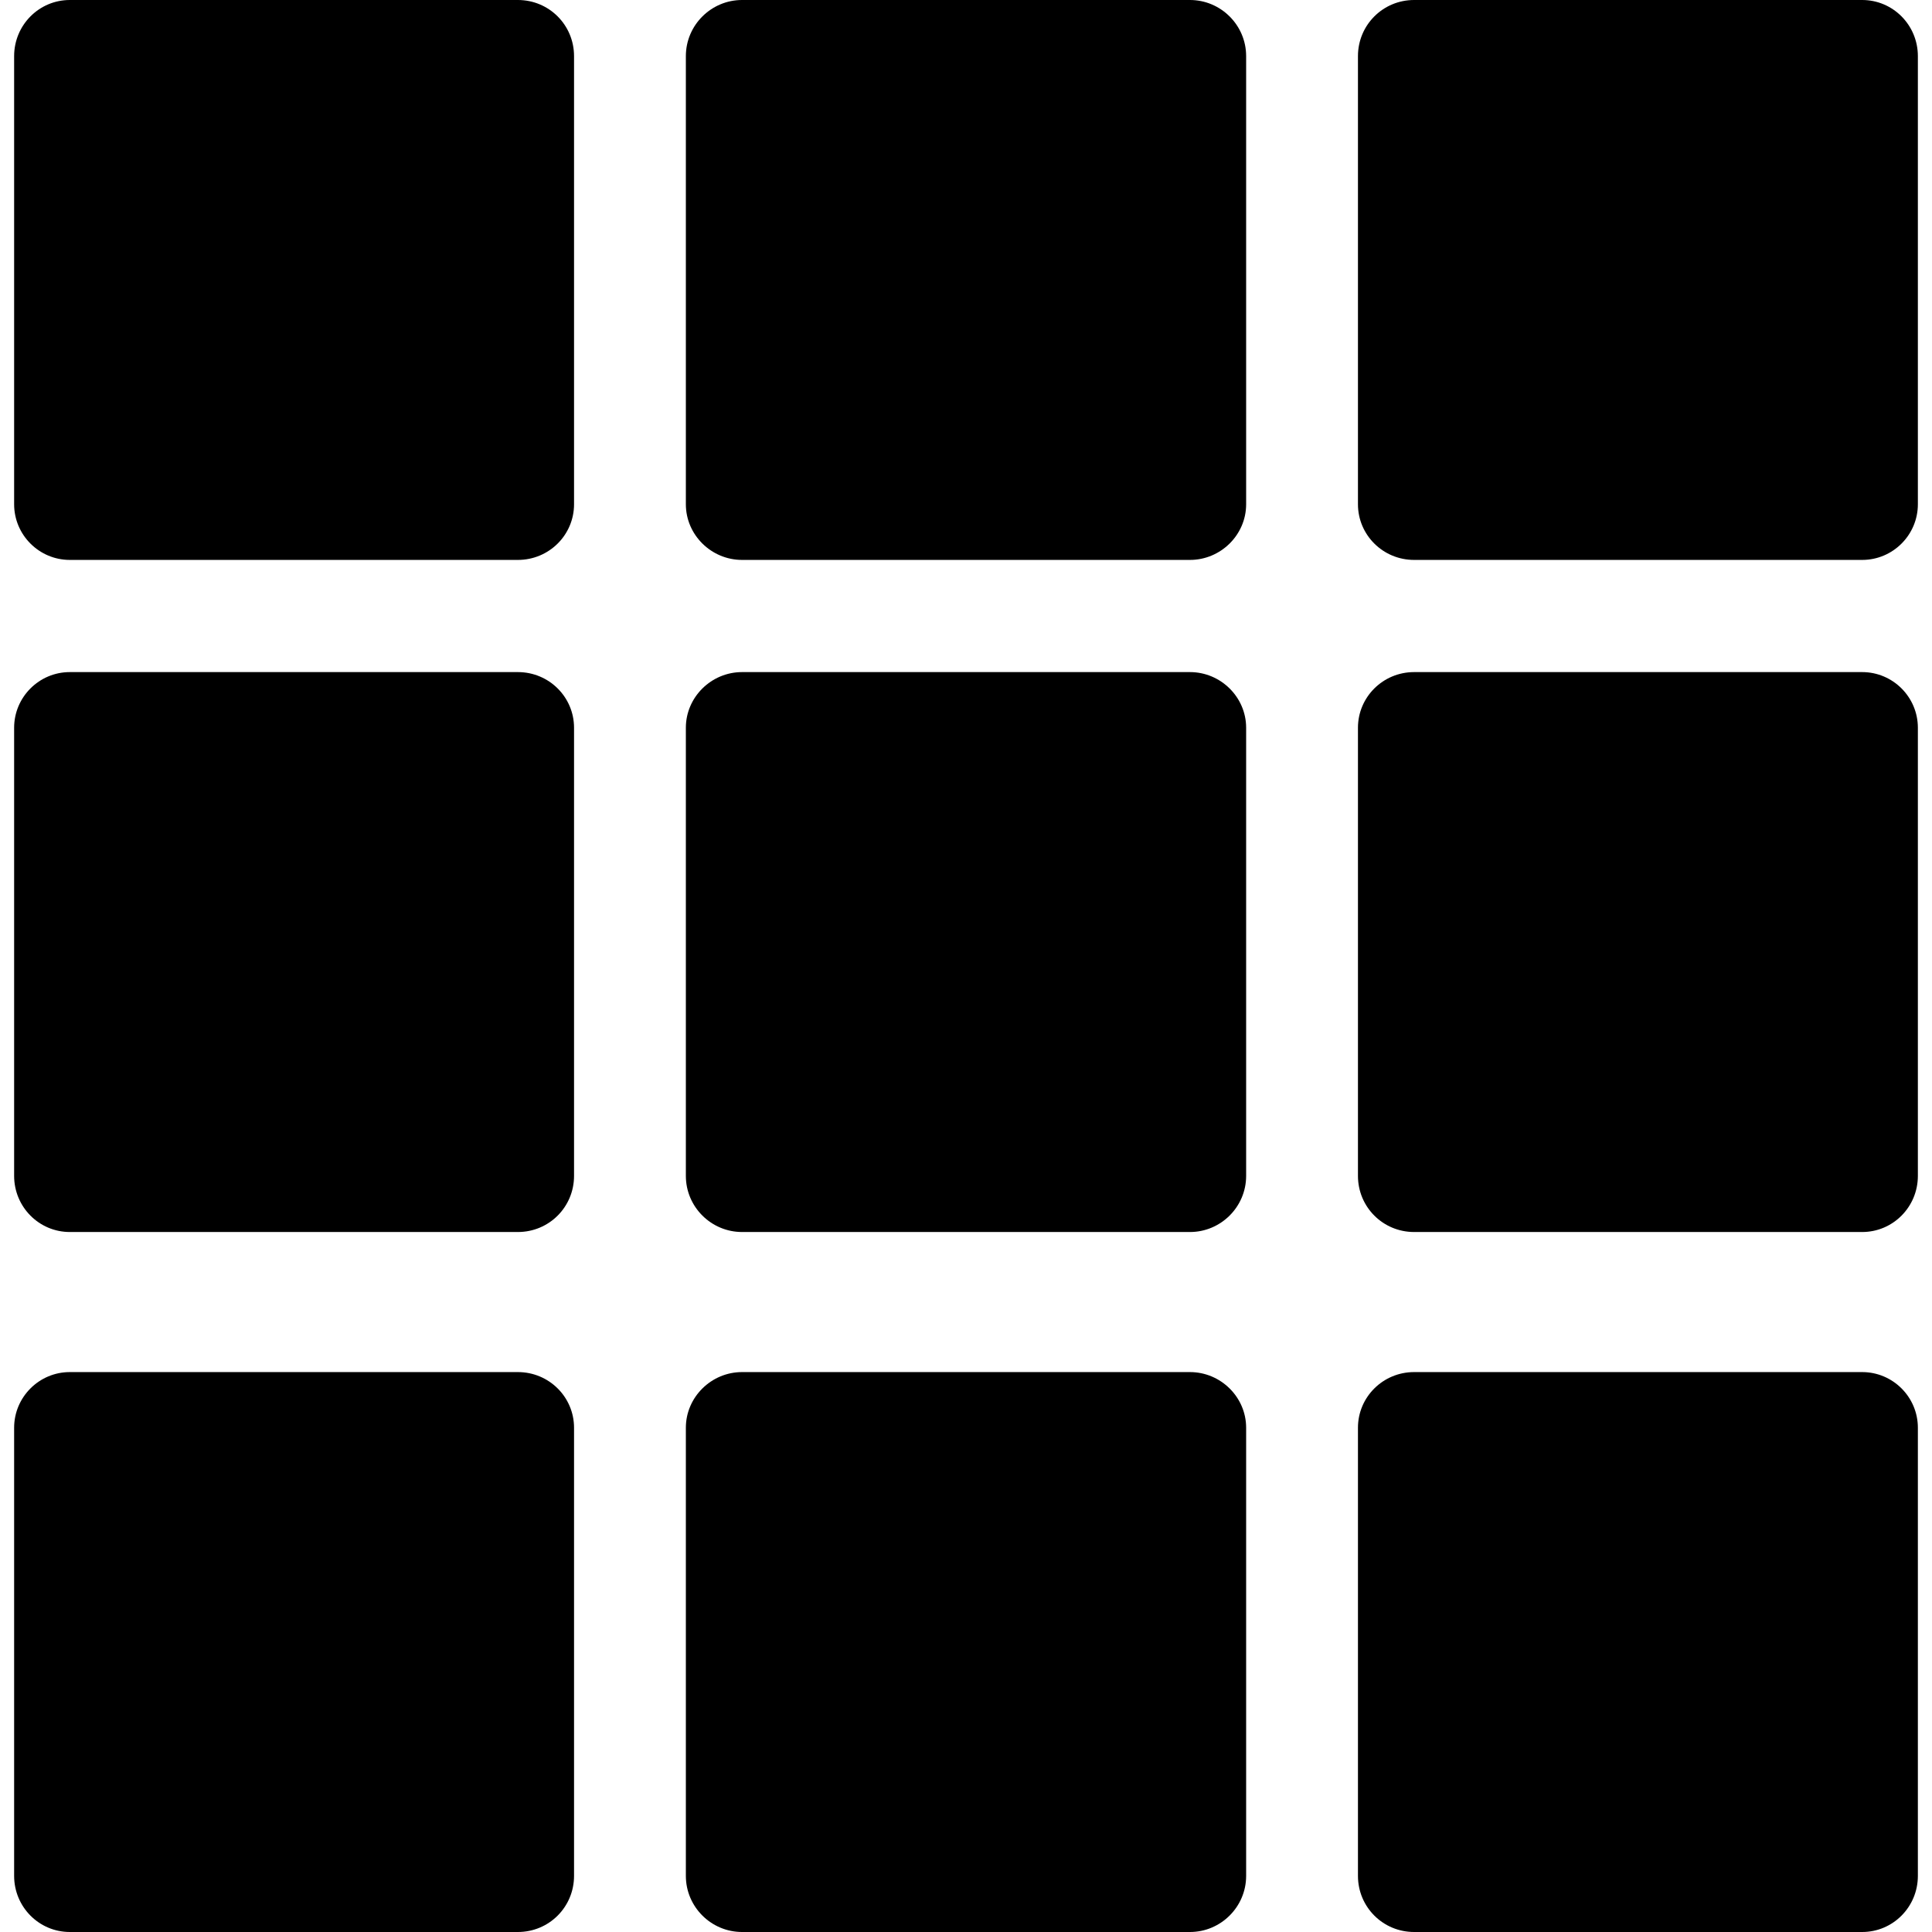 <?xml version="1.0" encoding="UTF-8"?>
<svg xmlns="http://www.w3.org/2000/svg" xmlns:xlink="http://www.w3.org/1999/xlink" width="16pt" height="16pt" viewBox="0 0 16 16" version="1.1">
<g id="surface1">
<path style=" stroke:none;fill-rule:nonzero;fill:rgb(0%,0%,0%);fill-opacity:1;" d="M 4.289 0 L 0.578 0 C 0.324 0 0.117 0.207 0.117 0.465 L 0.117 4.176 C 0.117 4.43 0.324 4.637 0.578 4.637 L 4.289 4.637 C 4.547 4.637 4.754 4.43 4.754 4.176 L 4.754 0.465 C 4.754 0.207 4.547 0 4.289 0 Z M 4.289 0 "/>
<path style=" stroke:none;fill-rule:nonzero;fill:rgb(0%,0%,0%);fill-opacity:1;" d="M 9.855 0 L 6.145 0 C 5.891 0 5.68 0.207 5.68 0.465 L 5.68 4.176 C 5.68 4.43 5.891 4.637 6.145 4.637 L 9.855 4.637 C 10.109 4.637 10.32 4.43 10.32 4.176 L 10.32 0.465 C 10.32 0.207 10.109 0 9.855 0 Z M 9.855 0 "/>
<path style=" stroke:none;fill-rule:nonzero;fill:rgb(0%,0%,0%);fill-opacity:1;" d="M 4.289 5.566 L 0.578 5.566 C 0.324 5.566 0.117 5.773 0.117 6.027 L 0.117 9.738 C 0.117 9.996 0.324 10.203 0.578 10.203 L 4.289 10.203 C 4.547 10.203 4.754 9.996 4.754 9.738 L 4.754 6.027 C 4.754 5.773 4.547 5.566 4.289 5.566 Z M 4.289 5.566 "/>
<path style=" stroke:none;fill-rule:nonzero;fill:rgb(0%,0%,0%);fill-opacity:1;" d="M 9.855 5.566 L 6.145 5.566 C 5.891 5.566 5.68 5.773 5.68 6.027 L 5.68 9.738 C 5.68 9.996 5.891 10.203 6.145 10.203 L 9.855 10.203 C 10.109 10.203 10.32 9.996 10.32 9.738 L 10.32 6.027 C 10.32 5.773 10.109 5.566 9.855 5.566 Z M 9.855 5.566 "/>
<path style=" stroke:none;fill-rule:nonzero;fill:rgb(0%,0%,0%);fill-opacity:1;" d="M 15.422 0 L 11.711 0 C 11.453 0 11.246 0.207 11.246 0.465 L 11.246 4.176 C 11.246 4.43 11.453 4.637 11.711 4.637 L 15.422 4.637 C 15.676 4.637 15.883 4.43 15.883 4.176 L 15.883 0.465 C 15.883 0.207 15.676 0 15.422 0 Z M 15.422 0 "/>
<path style=" stroke:none;fill-rule:nonzero;fill:rgb(0%,0%,0%);fill-opacity:1;" d="M 15.422 5.566 L 11.711 5.566 C 11.453 5.566 11.246 5.773 11.246 6.027 L 11.246 9.738 C 11.246 9.996 11.453 10.203 11.711 10.203 L 15.422 10.203 C 15.676 10.203 15.883 9.996 15.883 9.738 L 15.883 6.027 C 15.883 5.773 15.676 5.566 15.422 5.566 Z M 15.422 5.566 "/>
<path style=" stroke:none;fill-rule:nonzero;fill:rgb(0%,0%,0%);fill-opacity:1;" d="M 4.289 11.363 L 0.578 11.363 C 0.324 11.363 0.117 11.57 0.117 11.824 L 0.117 15.535 C 0.117 15.793 0.324 16 0.578 16 L 4.289 16 C 4.547 16 4.754 15.793 4.754 15.535 L 4.754 11.824 C 4.754 11.57 4.547 11.363 4.289 11.363 Z M 4.289 11.363 "/>
<path style=" stroke:none;fill-rule:nonzero;fill:rgb(0%,0%,0%);fill-opacity:1;" d="M 9.855 11.363 L 6.145 11.363 C 5.891 11.363 5.68 11.57 5.68 11.824 L 5.68 15.535 C 5.68 15.793 5.891 16 6.145 16 L 9.855 16 C 10.109 16 10.32 15.793 10.32 15.535 L 10.32 11.824 C 10.32 11.57 10.109 11.363 9.855 11.363 Z M 9.855 11.363 "/>
<path style=" stroke:none;fill-rule:nonzero;fill:rgb(0%,0%,0%);fill-opacity:1;" d="M 15.422 11.363 L 11.711 11.363 C 11.453 11.363 11.246 11.57 11.246 11.824 L 11.246 15.535 C 11.246 15.793 11.453 16 11.711 16 L 15.422 16 C 15.676 16 15.883 15.793 15.883 15.535 L 15.883 11.824 C 15.883 11.57 15.676 11.363 15.422 11.363 Z M 15.422 11.363 "/>
</g>
</svg>
